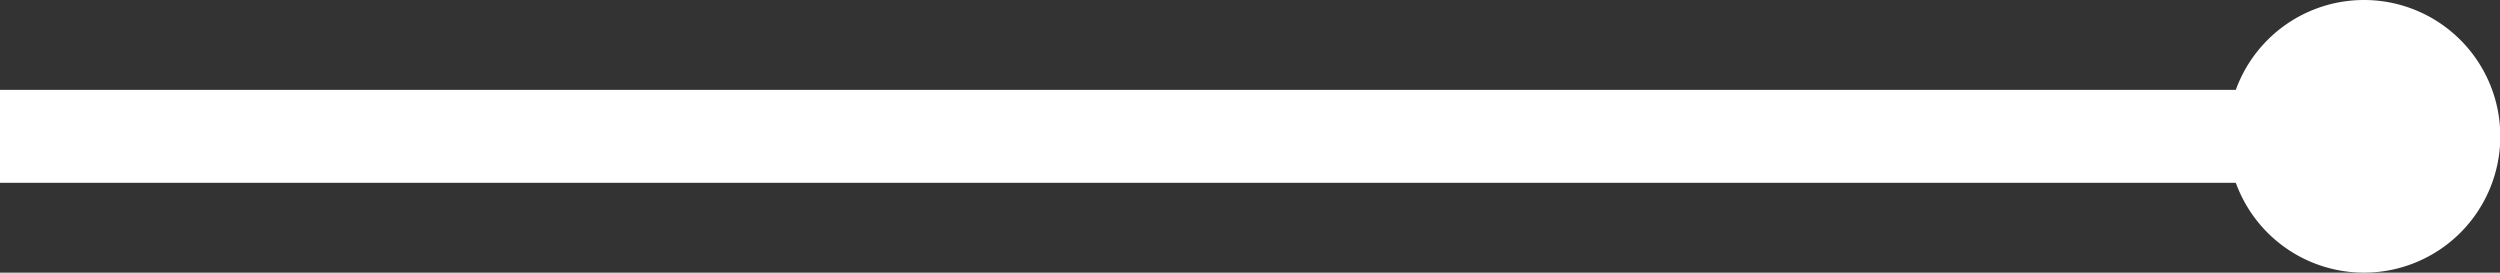 <svg xmlns="http://www.w3.org/2000/svg" viewBox="0 0 80.69 8.8"><rect x="0" y="0" width="80.69" height="8.8" fill="#333333" stroke="none"/><defs><style>.cls-1{fill:#20efaf;}.cls-2{fill:none;stroke:#fff;stroke-miterlimit:10;stroke-width:3px;}.cls-3{fill:#fff;}</style></defs><g id="Warstwa_2" data-name="Warstwa 2"><g id="Warstwa_1-2" data-name="Warstwa 1"><line class="cls-1" x1="80.69" y1="4.4" y2="4.4"/><line class="cls-2" x1="76.52" y1="4.4" y2="4.4"/><path class="cls-3" d="M76.3,0a4.4,4.4,0,1,1-4.4,4.4A4.4,4.4,0,0,1,76.3,0Z"/></g></g></svg>